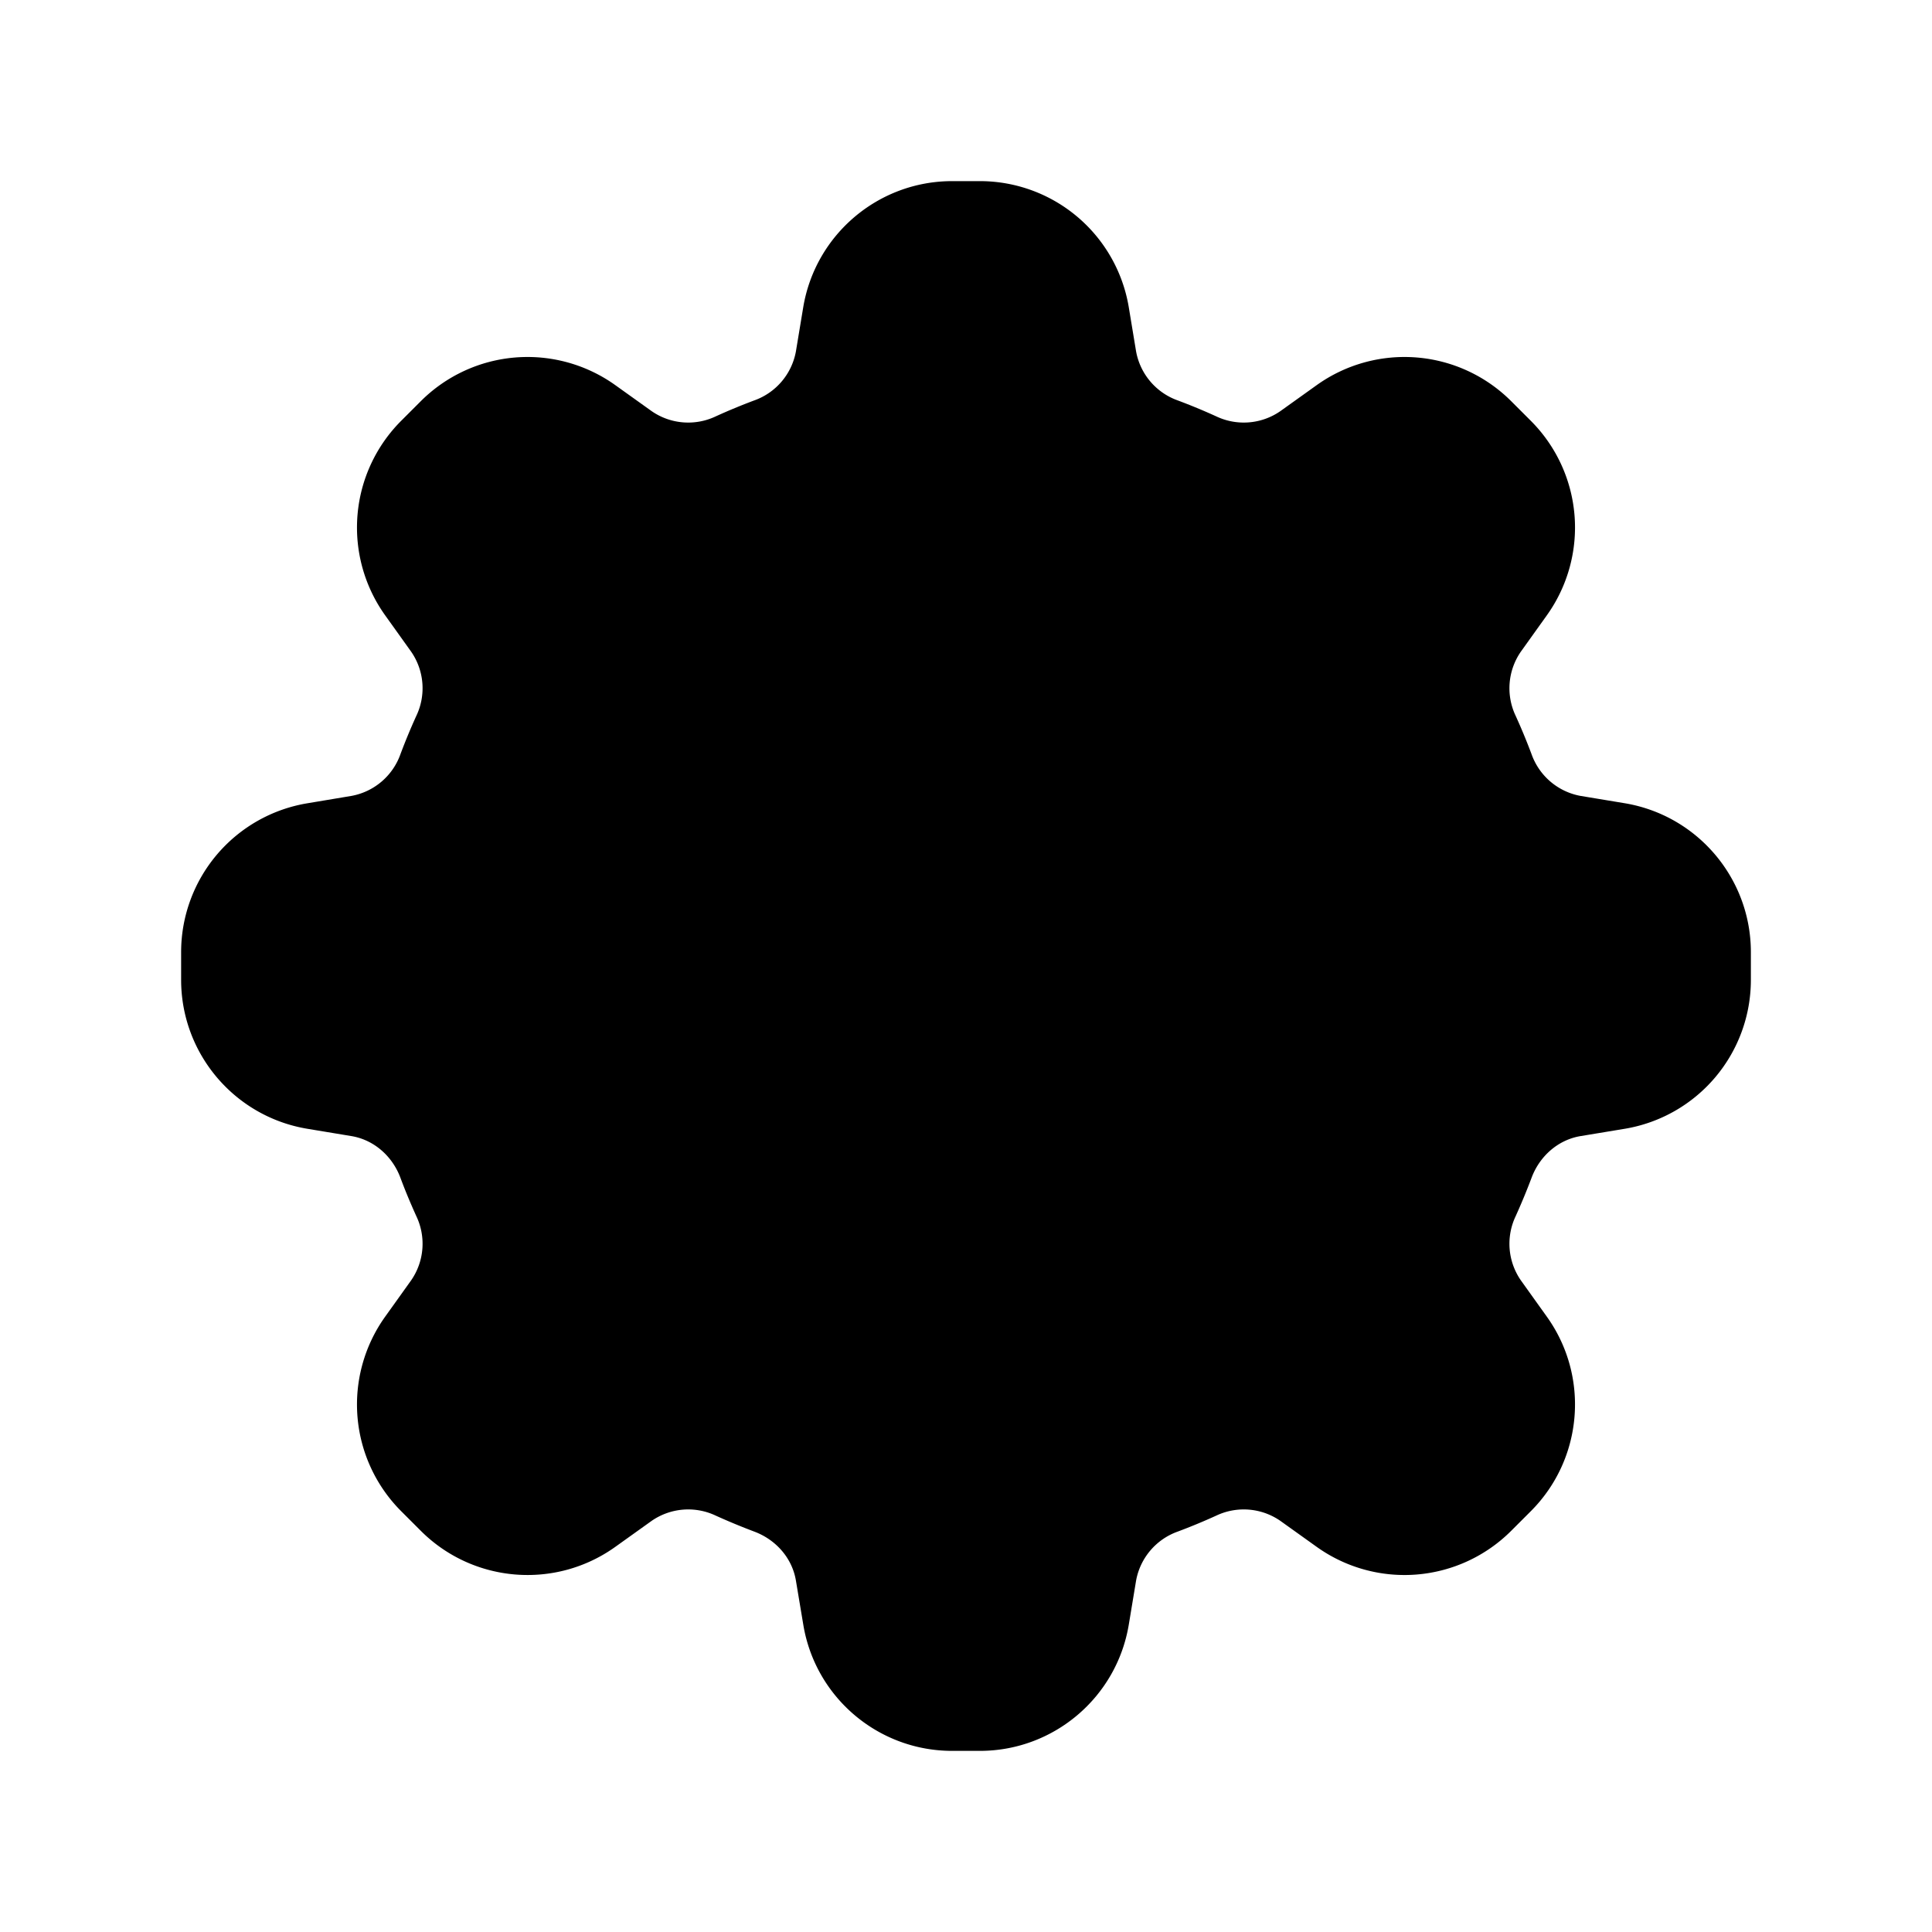 <svg xmlns="http://www.w3.org/2000/svg" viewBox="0 0 24 24" fill="currentColor" className="w-6 h-6">
            <path fillRule="evenodd" d="M11.828 2.25c-.916 0-1.699.663-1.85 1.567l-.091.549a.798.798 0 01-.517.608 7.45 7.45 0 00-.478.198.798.798 0 01-.796-.064l-.453-.324a1.875 1.875 0 00-2.416.2l-.243.243a1.875 1.875 0 00-.2 2.416l.324.453a.798.798 0 01.064.796 7.448 7.448 0 00-.198.478.798.798 0 01-.608.517l-.55.092a1.875 1.875 0 00-1.566 1.849v.344c0 .916.663 1.699 1.567 1.85l.549.091c.281.047.508.25.608.517.06.162.127.321.198.478a.798.798 0 01-.064.796l-.324.453a1.875 1.875 0 00.2 2.416l.243.243c.648.648 1.67.733 2.416.2l.453-.324a.798.798 0 01.796-.064c.157.071.316.137.478.198.267.1.47.327.517.608l.092.55c.15.903.932 1.566 1.849 1.566h.344c.916 0 1.699-.663 1.85-1.567l.091-.549a.798.798 0 01.517-.608 7.52 7.52 0 00.478-.198.798.798 0 01.796.064l.453.324a1.875 1.875 0 002.416-.2l.243-.243c.648-.648.733-1.67.2-2.416l-.324-.453a.798.798 0 01-.064-.796c.071-.157.137-.316.198-.478.1-.267.327-.47.608-.517l.55-.091a1.875 1.875 0 001.566-1.85v-.344c0-.916-.663-1.699-1.567-1.85l-.549-.091a.798.798 0 01-.608-.517 7.507 7.507 0 00-.198-.478.798.798 0 01.064-.796l.324-.453a1.875 1.875 0 00-.2-2.416l-.243-.243a1.875 1.875 0 00-2.416-.2l-.453.324a.798.798 0 01-.796.064 7.462 7.462 0 00-.478-.198.798.798 0 01-.517-.608l-.091-.55a1.875 1.875 0 00-1.85-1.566h-.344zM12 15.75a3.75 3.75 0 100-7.5 3.75 3.75 0 000 7.5z" clipRule="evenodd" />
          </svg>
